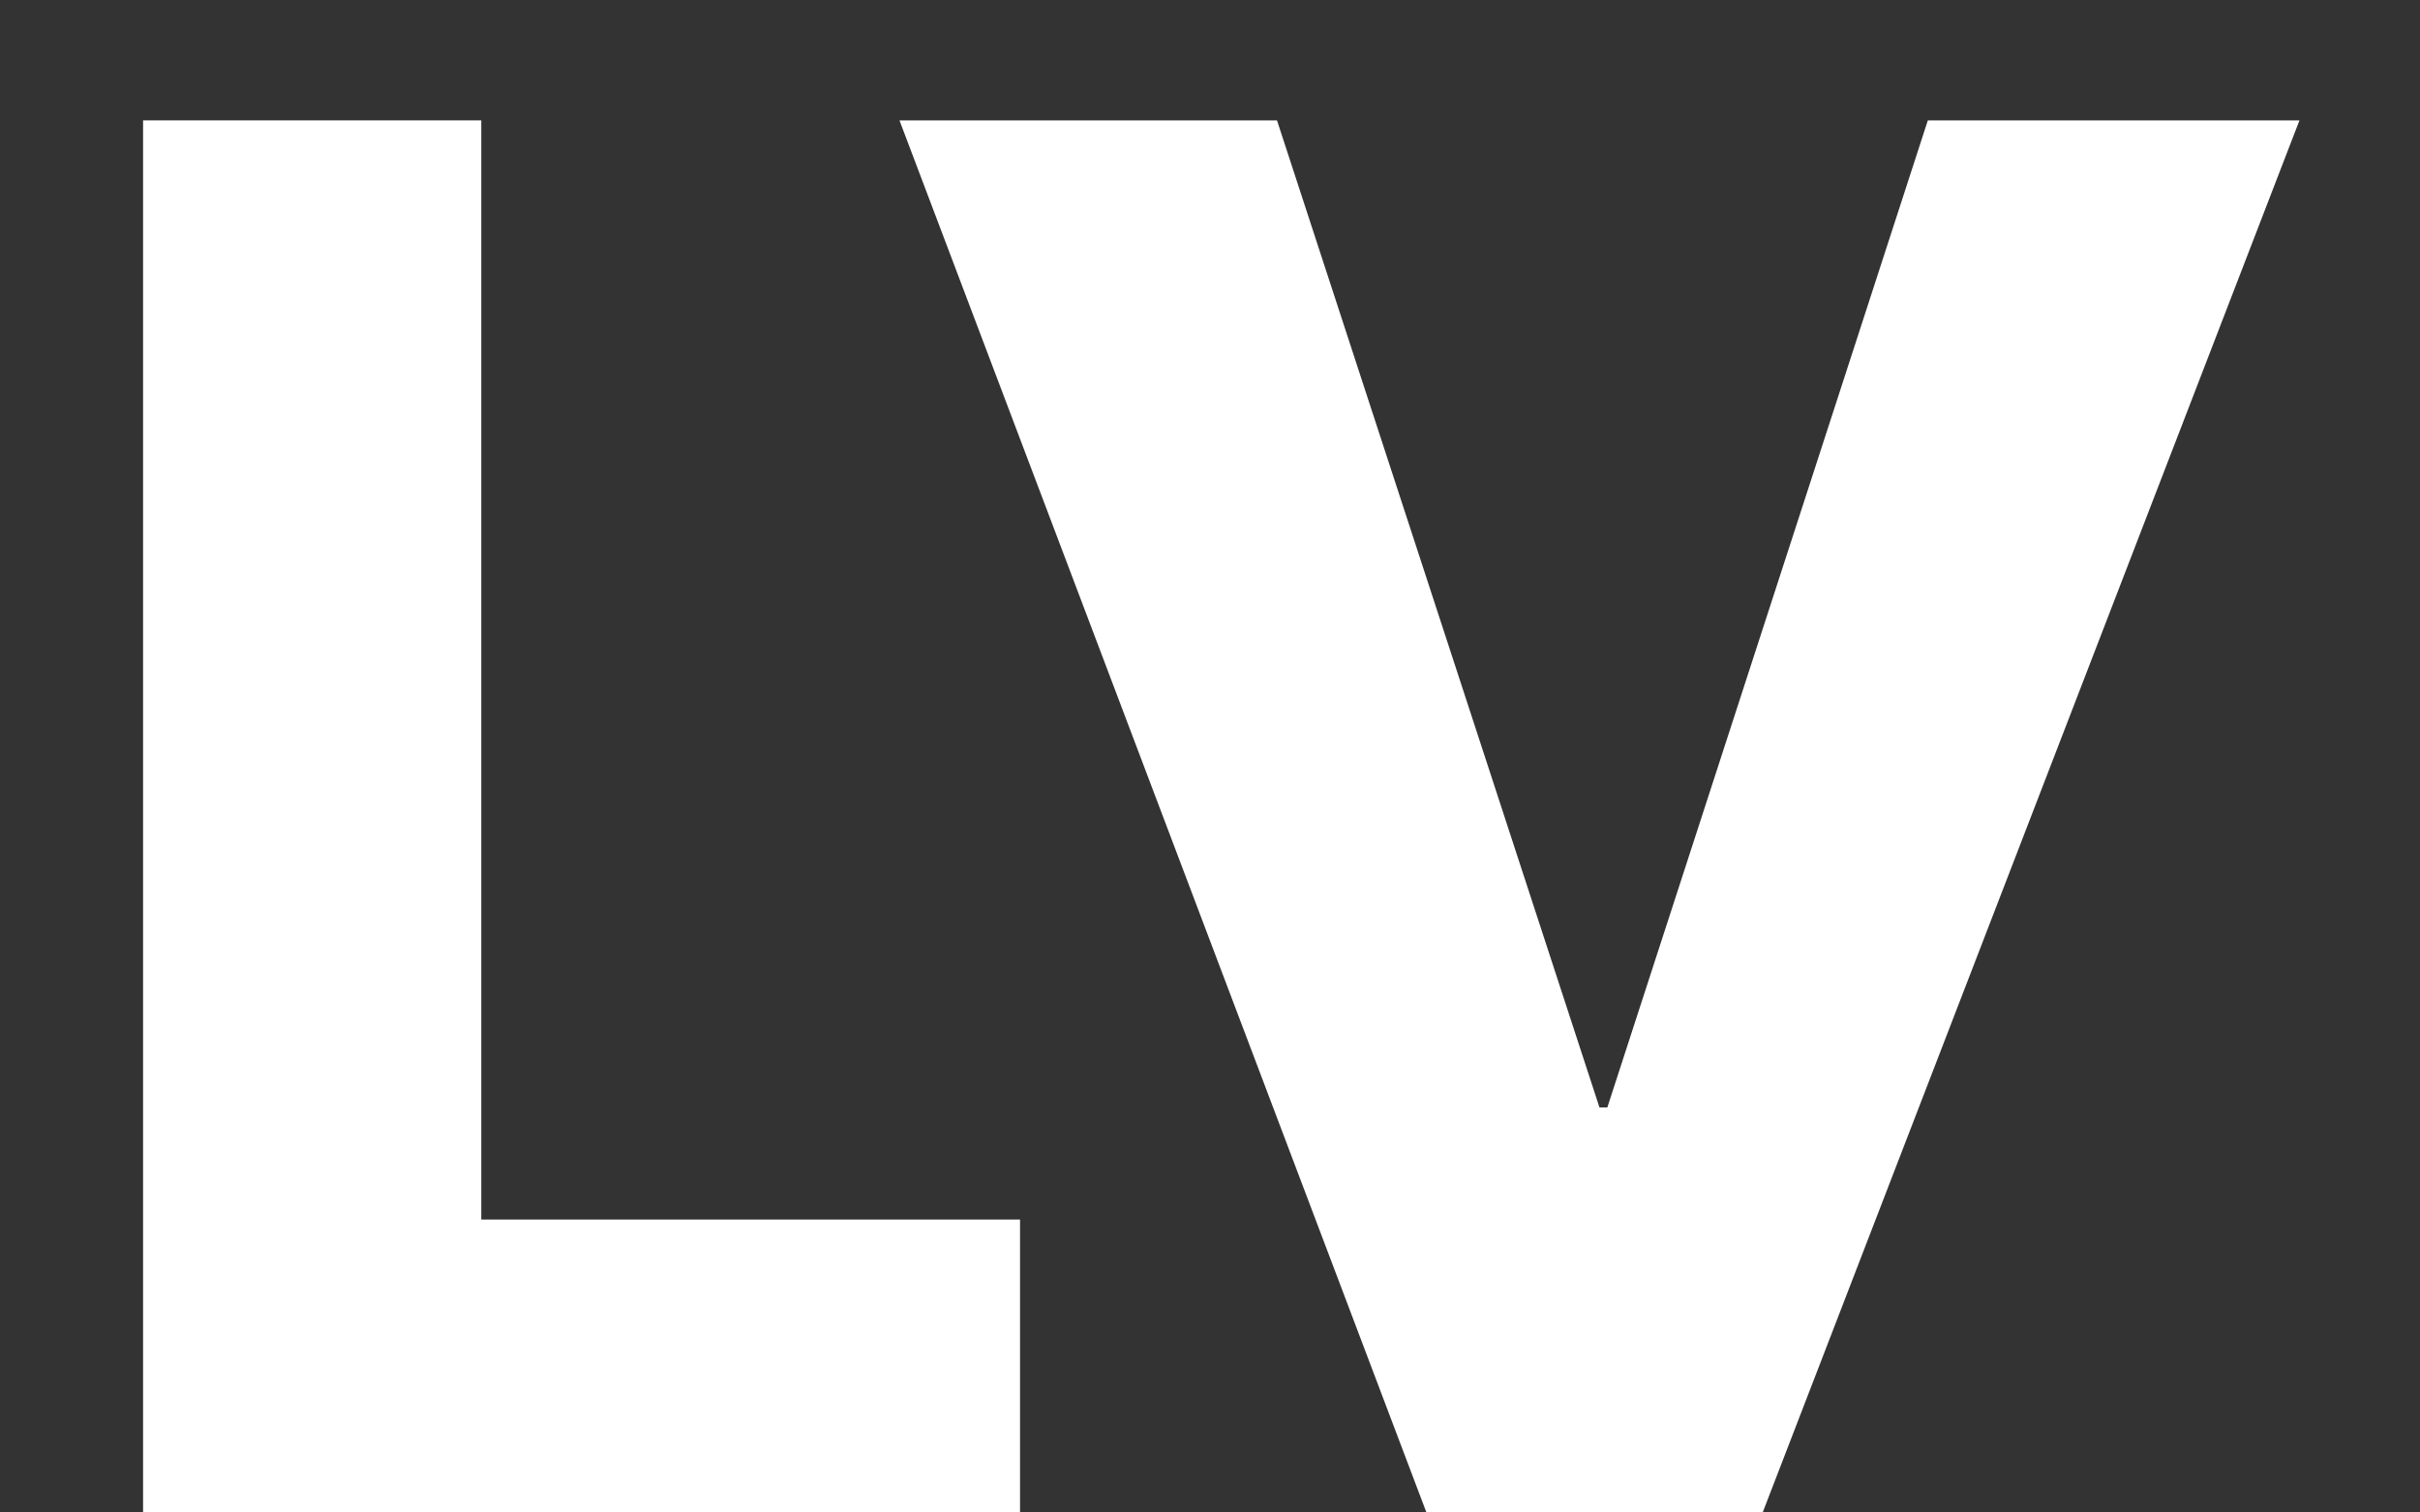 <svg width="16" height="10" viewBox="0 0 16 10" fill="none" xmlns="http://www.w3.org/2000/svg">
<rect x="0" y="0" width="16" height="10" fill="#333333" stroke="none"/>
<path d="M0.946 10V0.796H3.182V8.063H6.744V10H0.946Z" fill="white"/>
<path d="M11.654 10H9.431L5.947 0.796H8.443L10.575 7.322H10.627L12.746 0.796H15.203L11.654 10Z" fill="white"/>
</svg>

